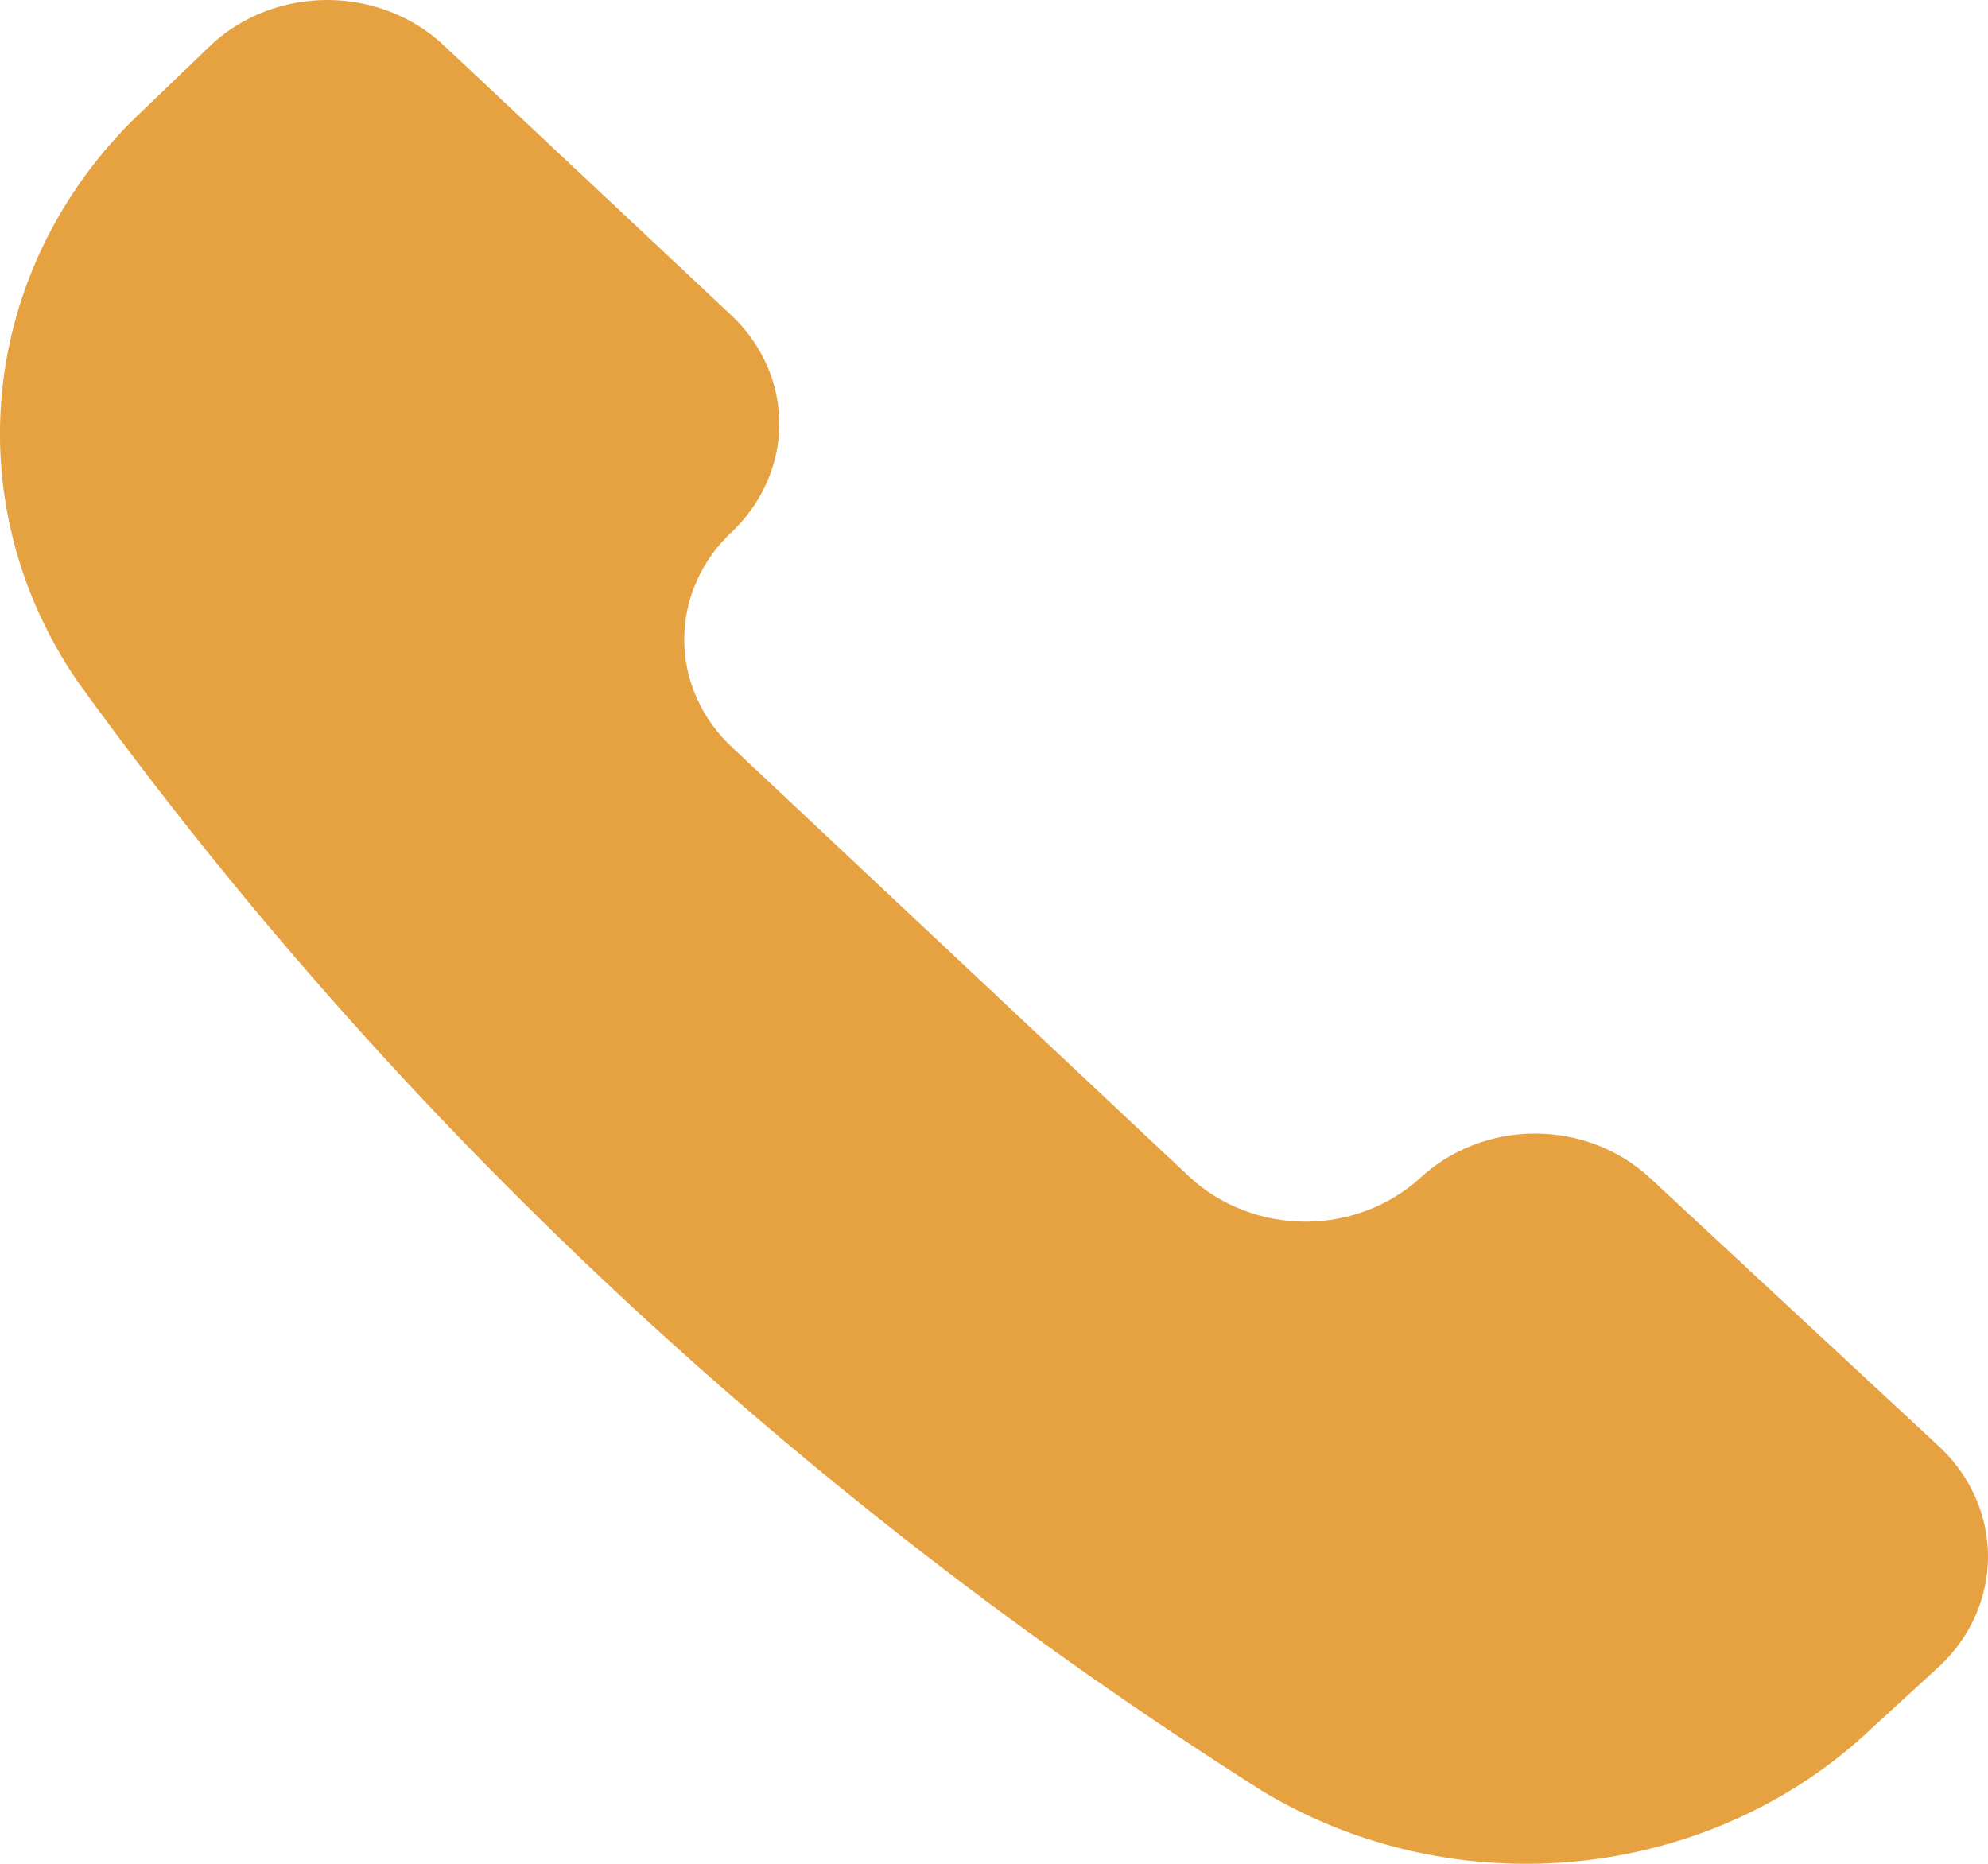 <svg width="16" height="15" viewBox="0 0 16 15" fill="none" xmlns="http://www.w3.org/2000/svg">
<path d="M10.156 14.412C10.913 14.871 11.814 15.07 12.709 14.978C13.604 14.886 14.437 14.507 15.069 13.905L15.622 13.398C15.864 13.165 16 12.852 16 12.527C16 12.202 15.864 11.889 15.622 11.656L13.276 9.477C13.03 9.25 12.7 9.123 12.355 9.123C12.01 9.123 11.68 9.25 11.434 9.477V9.477C11.186 9.704 10.853 9.832 10.507 9.832C10.16 9.832 9.827 9.704 9.579 9.477L5.895 6.017C5.772 5.903 5.674 5.768 5.608 5.618C5.541 5.469 5.507 5.309 5.507 5.146C5.507 4.984 5.541 4.824 5.608 4.675C5.674 4.525 5.772 4.39 5.895 4.276V4.276C6.136 4.045 6.272 3.734 6.272 3.411C6.272 3.087 6.136 2.777 5.895 2.546L3.561 0.355C3.313 0.127 2.98 0 2.634 0C2.287 0 1.954 0.127 1.706 0.355L1.166 0.874C0.525 1.467 0.122 2.25 0.023 3.09C-0.075 3.93 0.138 4.777 0.626 5.487C3.168 9.005 6.403 12.034 10.156 14.412V14.412Z" fill="#E6A141"/>
</svg>
